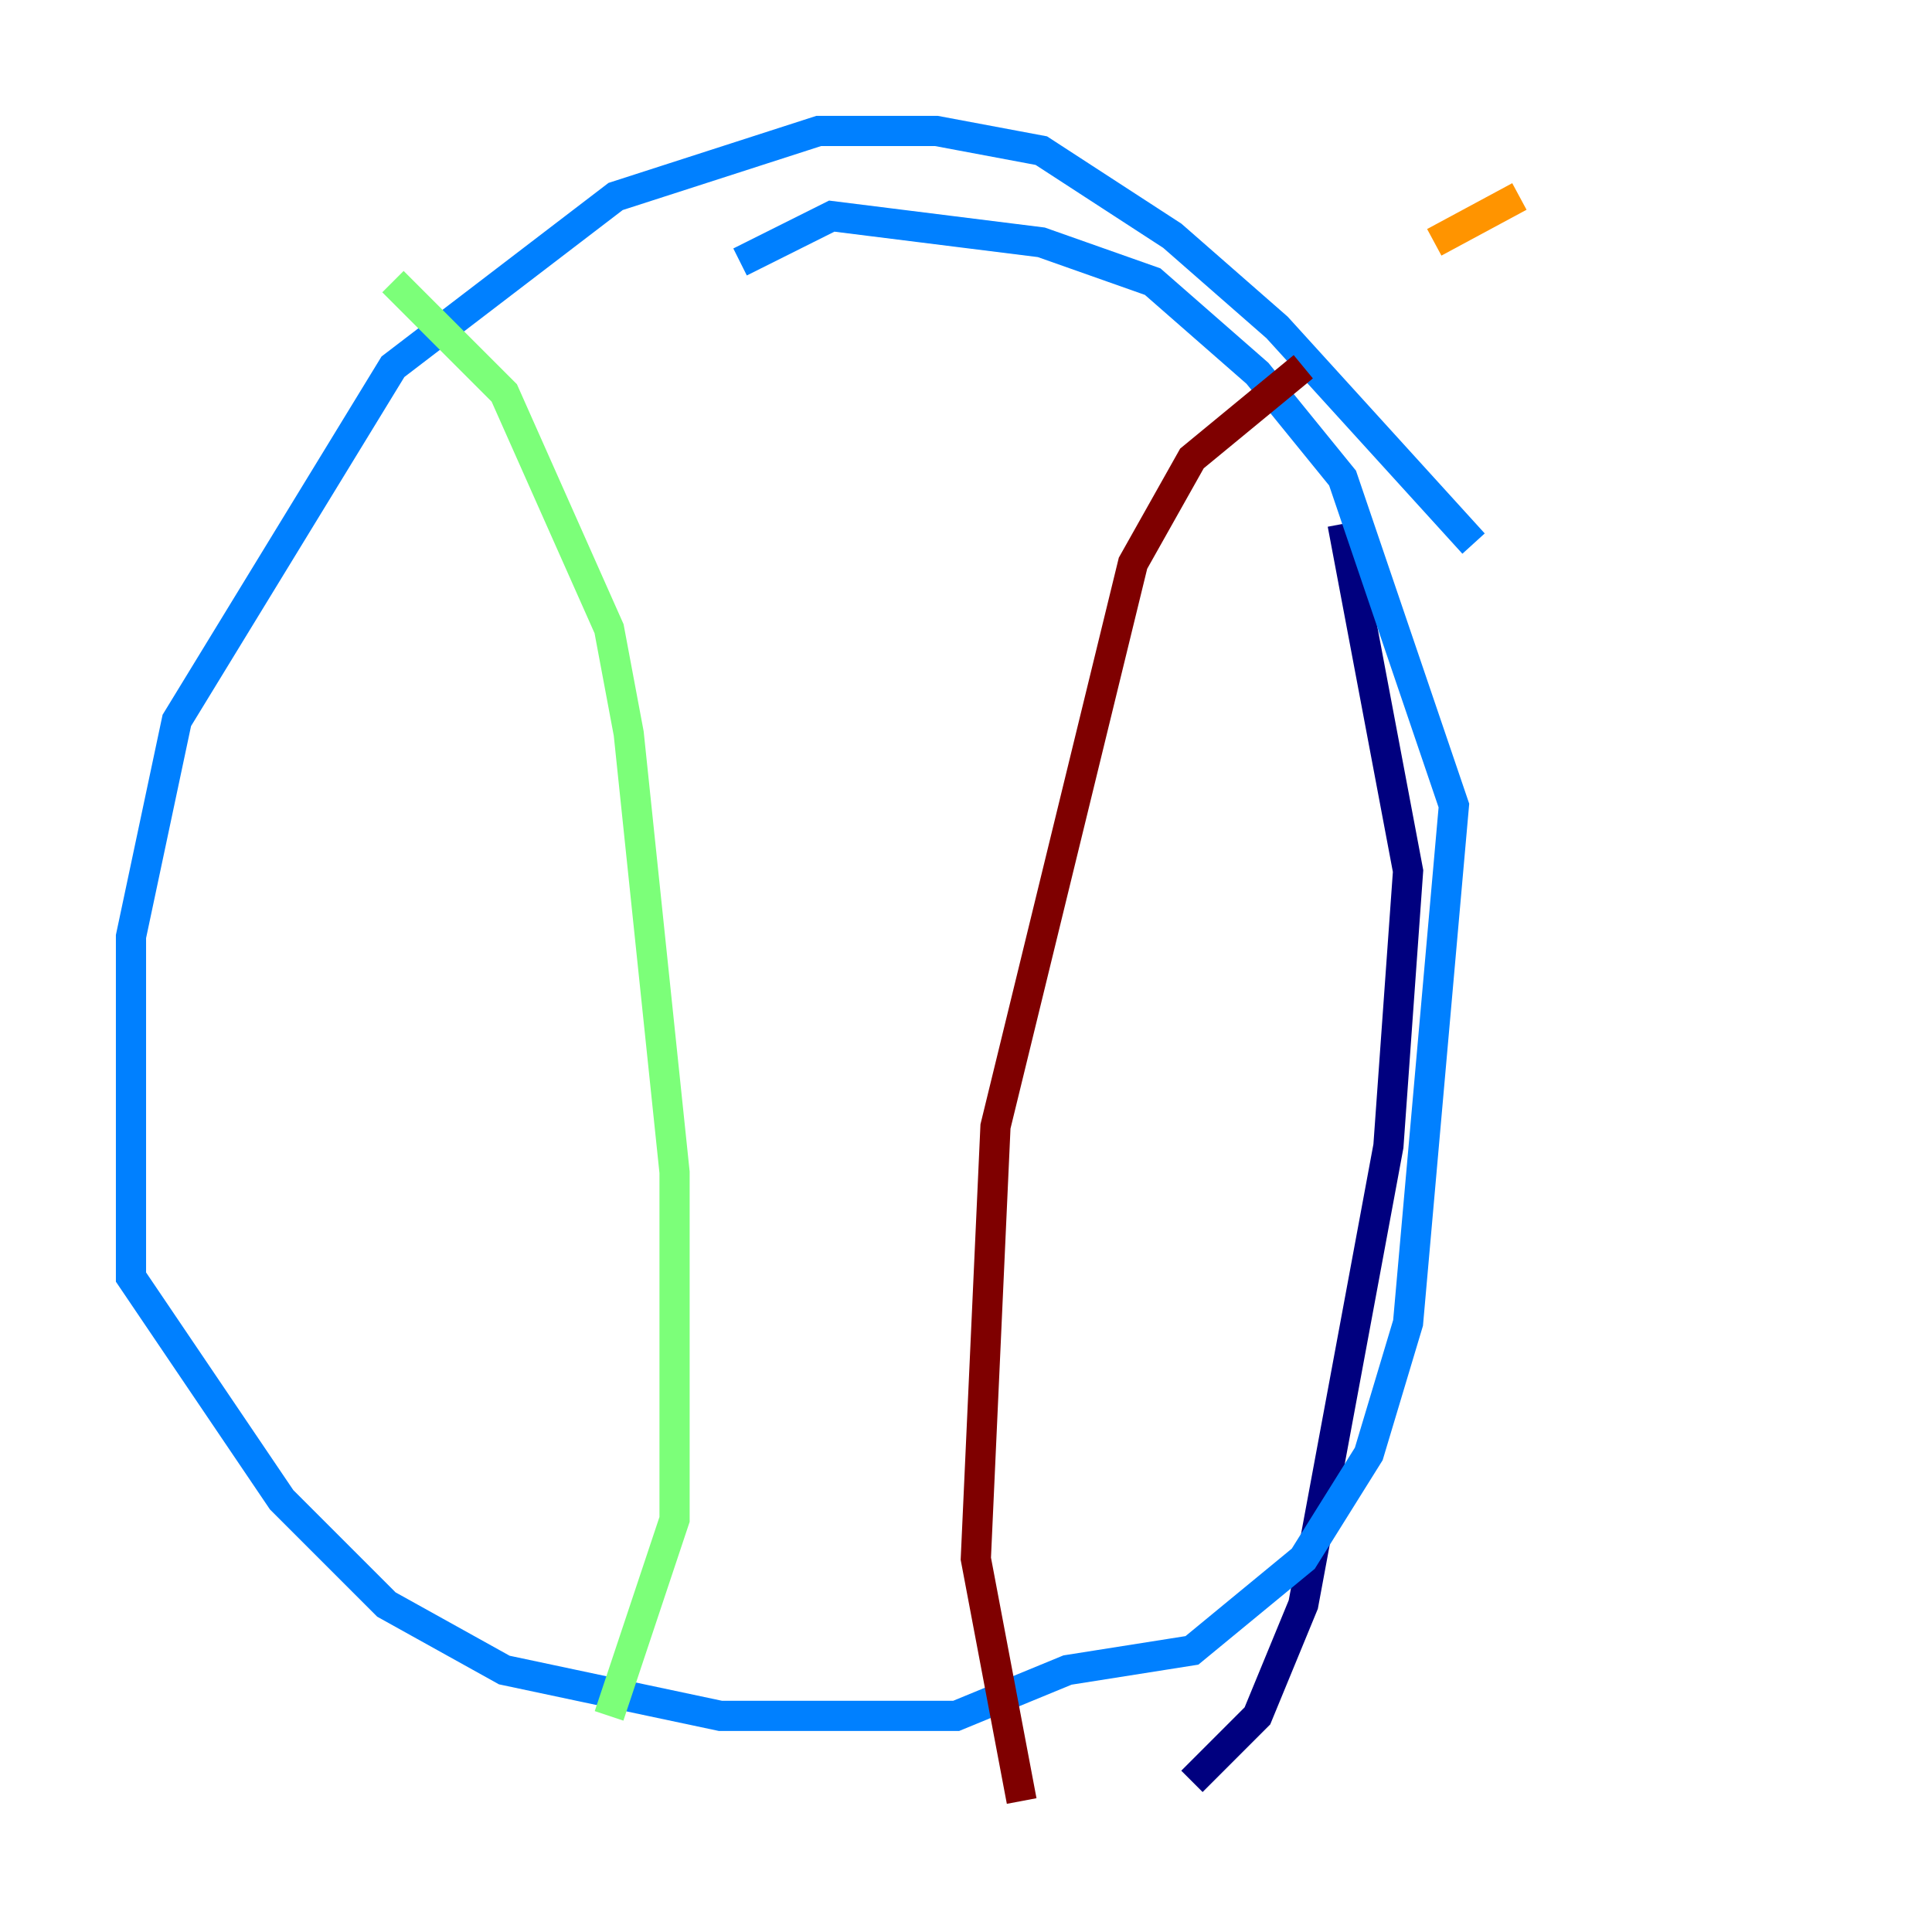 <?xml version="1.0" encoding="utf-8" ?>
<svg baseProfile="tiny" height="128" version="1.2" viewBox="0,0,128,128" width="128" xmlns="http://www.w3.org/2000/svg" xmlns:ev="http://www.w3.org/2001/xml-events" xmlns:xlink="http://www.w3.org/1999/xlink"><defs /><polyline fill="none" points="88.949,34.712 93.288,57.709 91.986,75.932 86.346,106.305 83.308,113.681 78.969,118.02" stroke="#00007f" stroke-width="2" /><polyline fill="none" points="97.627,36.014 84.61,21.695 77.668,15.62 68.99,9.98 62.047,8.678 54.237,8.678 40.786,13.017 26.034,24.298 11.715,47.729 8.678,62.047 8.678,84.61 18.658,99.363 25.6,106.305 33.41,110.644 47.729,113.681 63.349,113.681 70.725,110.644 78.969,109.342 86.346,103.268 90.685,96.325 93.288,87.647 96.325,53.37 88.949,31.675 83.308,24.732 76.366,18.658 68.99,16.054 55.105,14.319 49.031,17.356" stroke="#0080ff" stroke-width="2" /><polyline fill="none" points="26.034,18.658 33.41,26.034 40.352,41.654 41.654,48.597 44.691,77.668 44.691,100.664 40.352,113.681" stroke="#7cff79" stroke-width="2" /><polyline fill="none" points="100.664,13.017 95.024,16.054" stroke="#ff9400" stroke-width="2" /><polyline fill="none" points="86.346,24.298 78.969,30.373 75.064,37.315 65.953,74.63 64.651,103.268 67.688,119.322" stroke="#7f0000" stroke-width="2" /></svg>